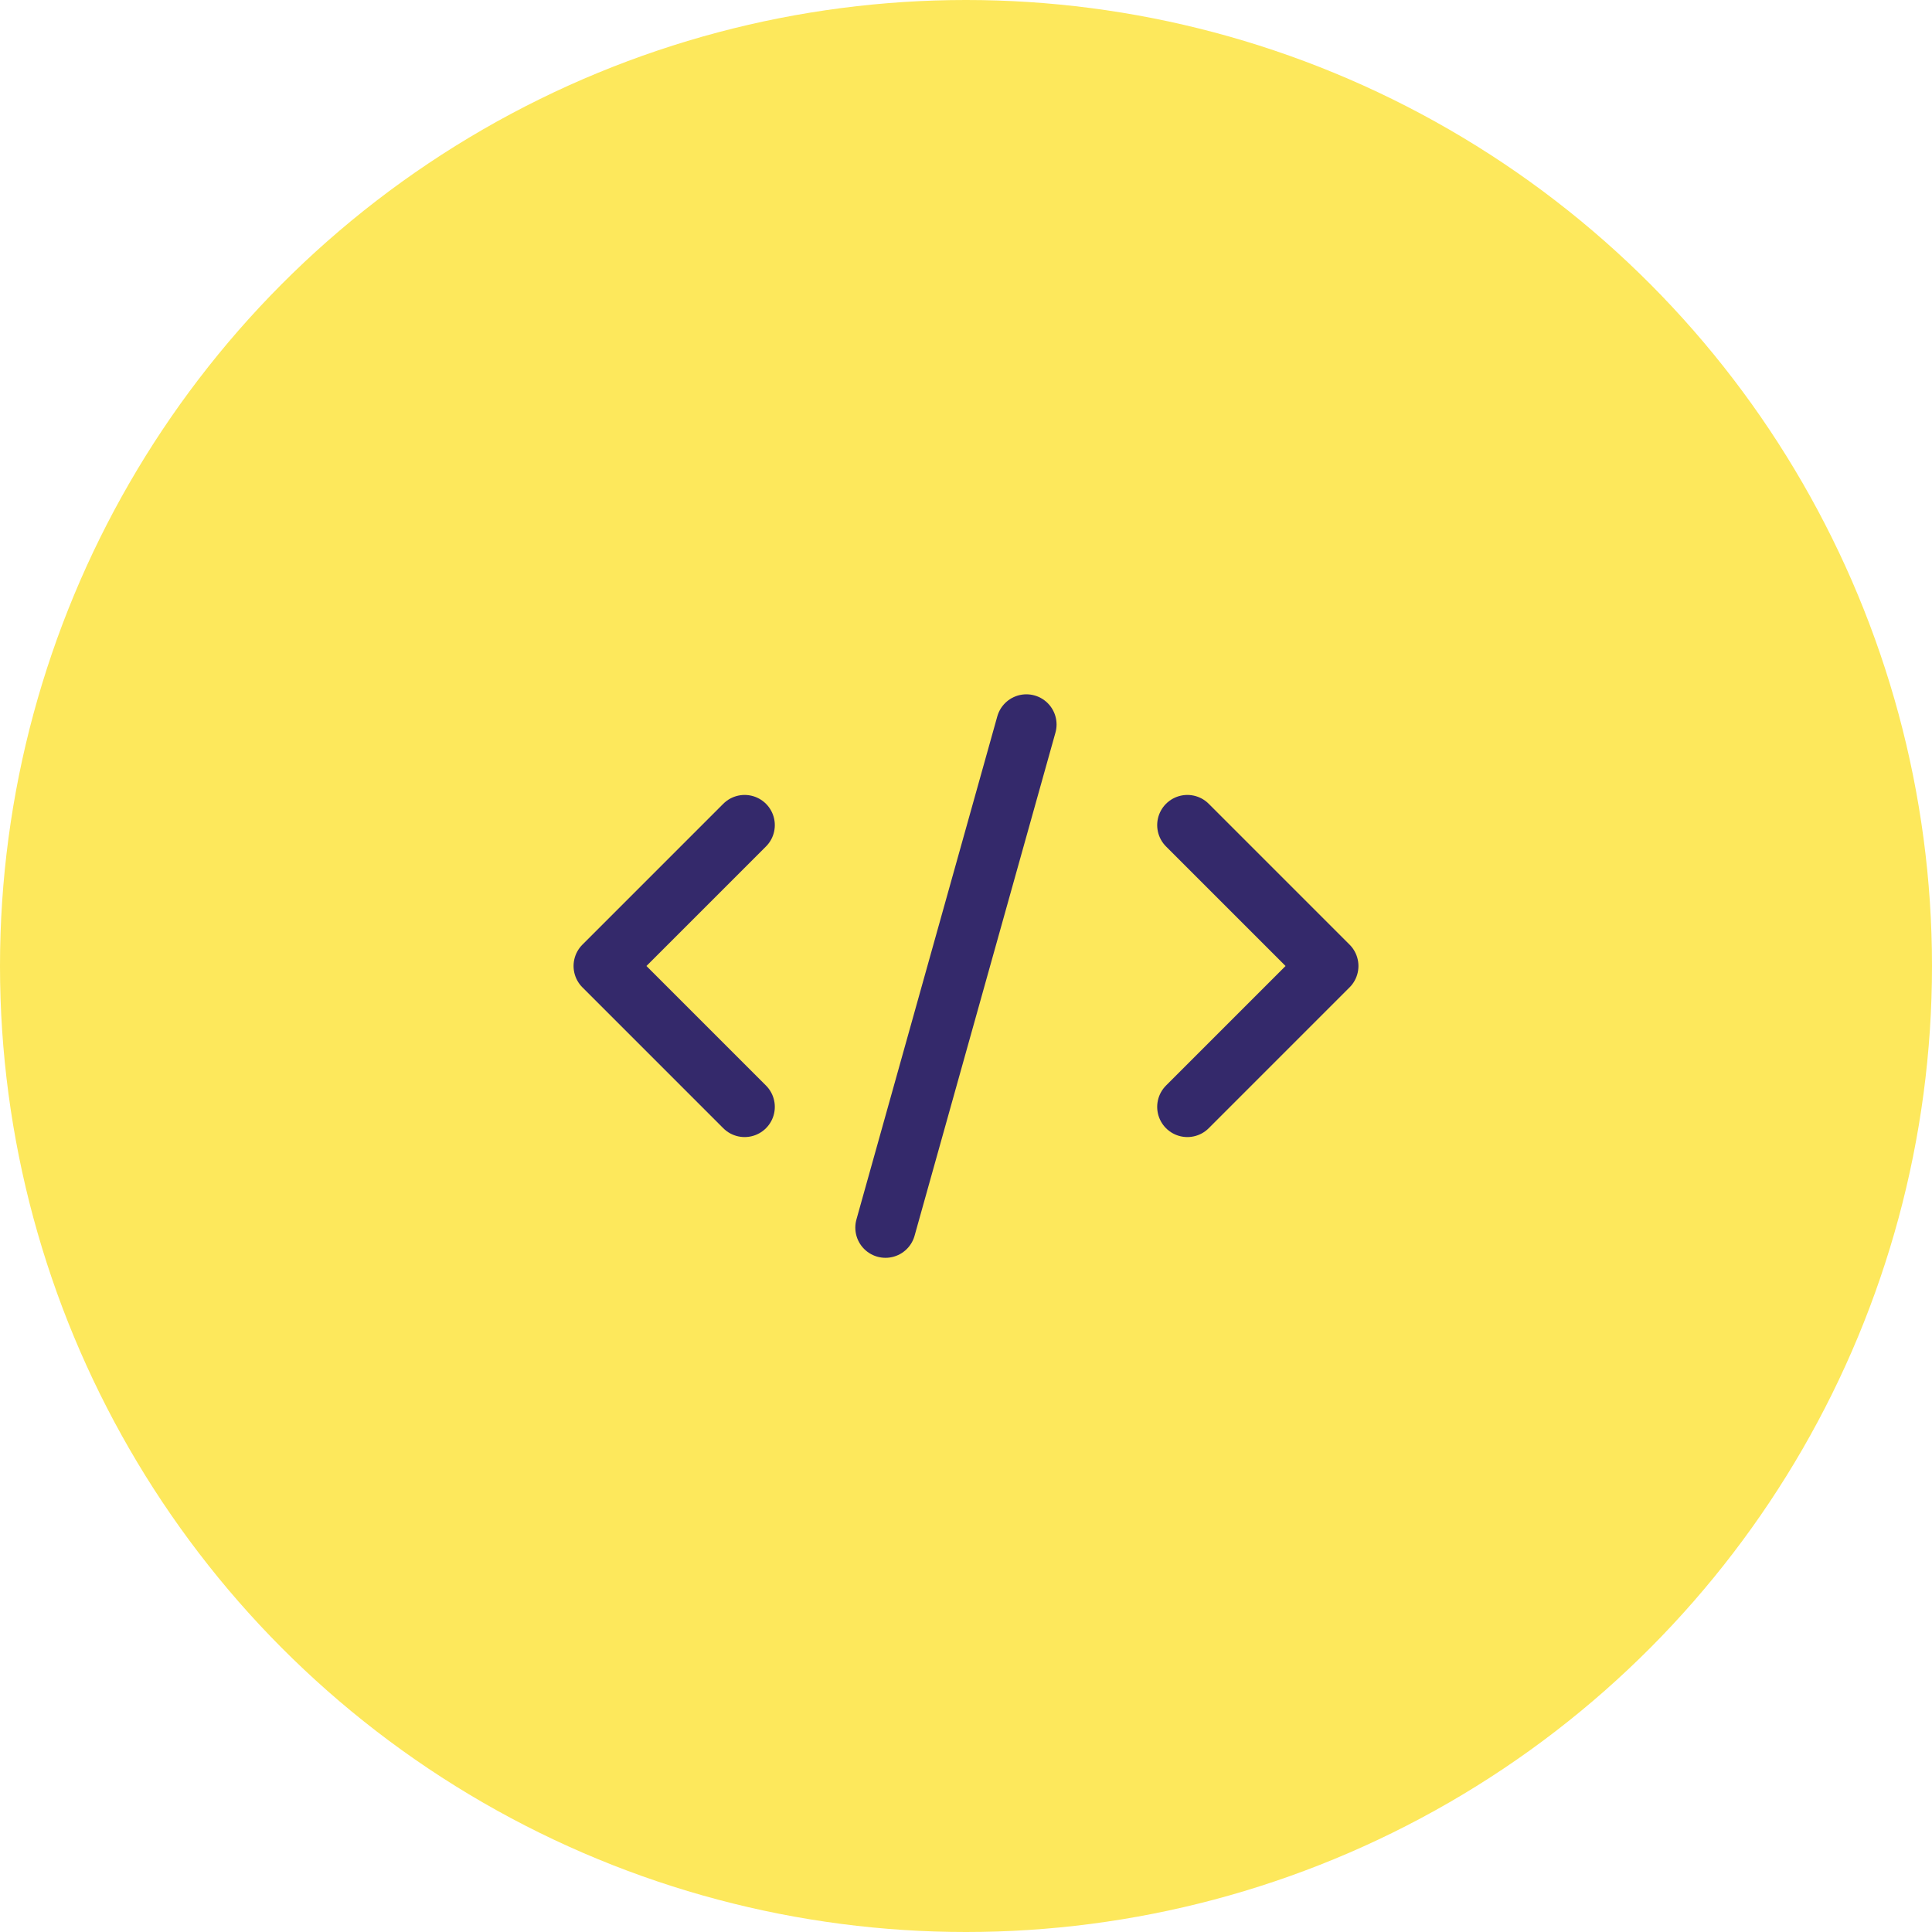 <svg width="48" height="48" viewBox="0 0 48 48" fill="none" xmlns="http://www.w3.org/2000/svg">
<circle cx="24" cy="24" r="24" fill="#FDE85C"/>
<path d="M25.5 18L22 30.5" stroke="#34296B" stroke-width="1.5" stroke-linecap="round" stroke-linejoin="round"/>
<path d="M18.5 20.5L15 24L18.5 27.5" stroke="#34296B" stroke-width="1.5" stroke-linecap="round" stroke-linejoin="round"/>
<path d="M29.5 20.5L33 24L29.5 27.5" stroke="#34296B" stroke-width="1.5" stroke-linecap="round" stroke-linejoin="round"/>
</svg>

